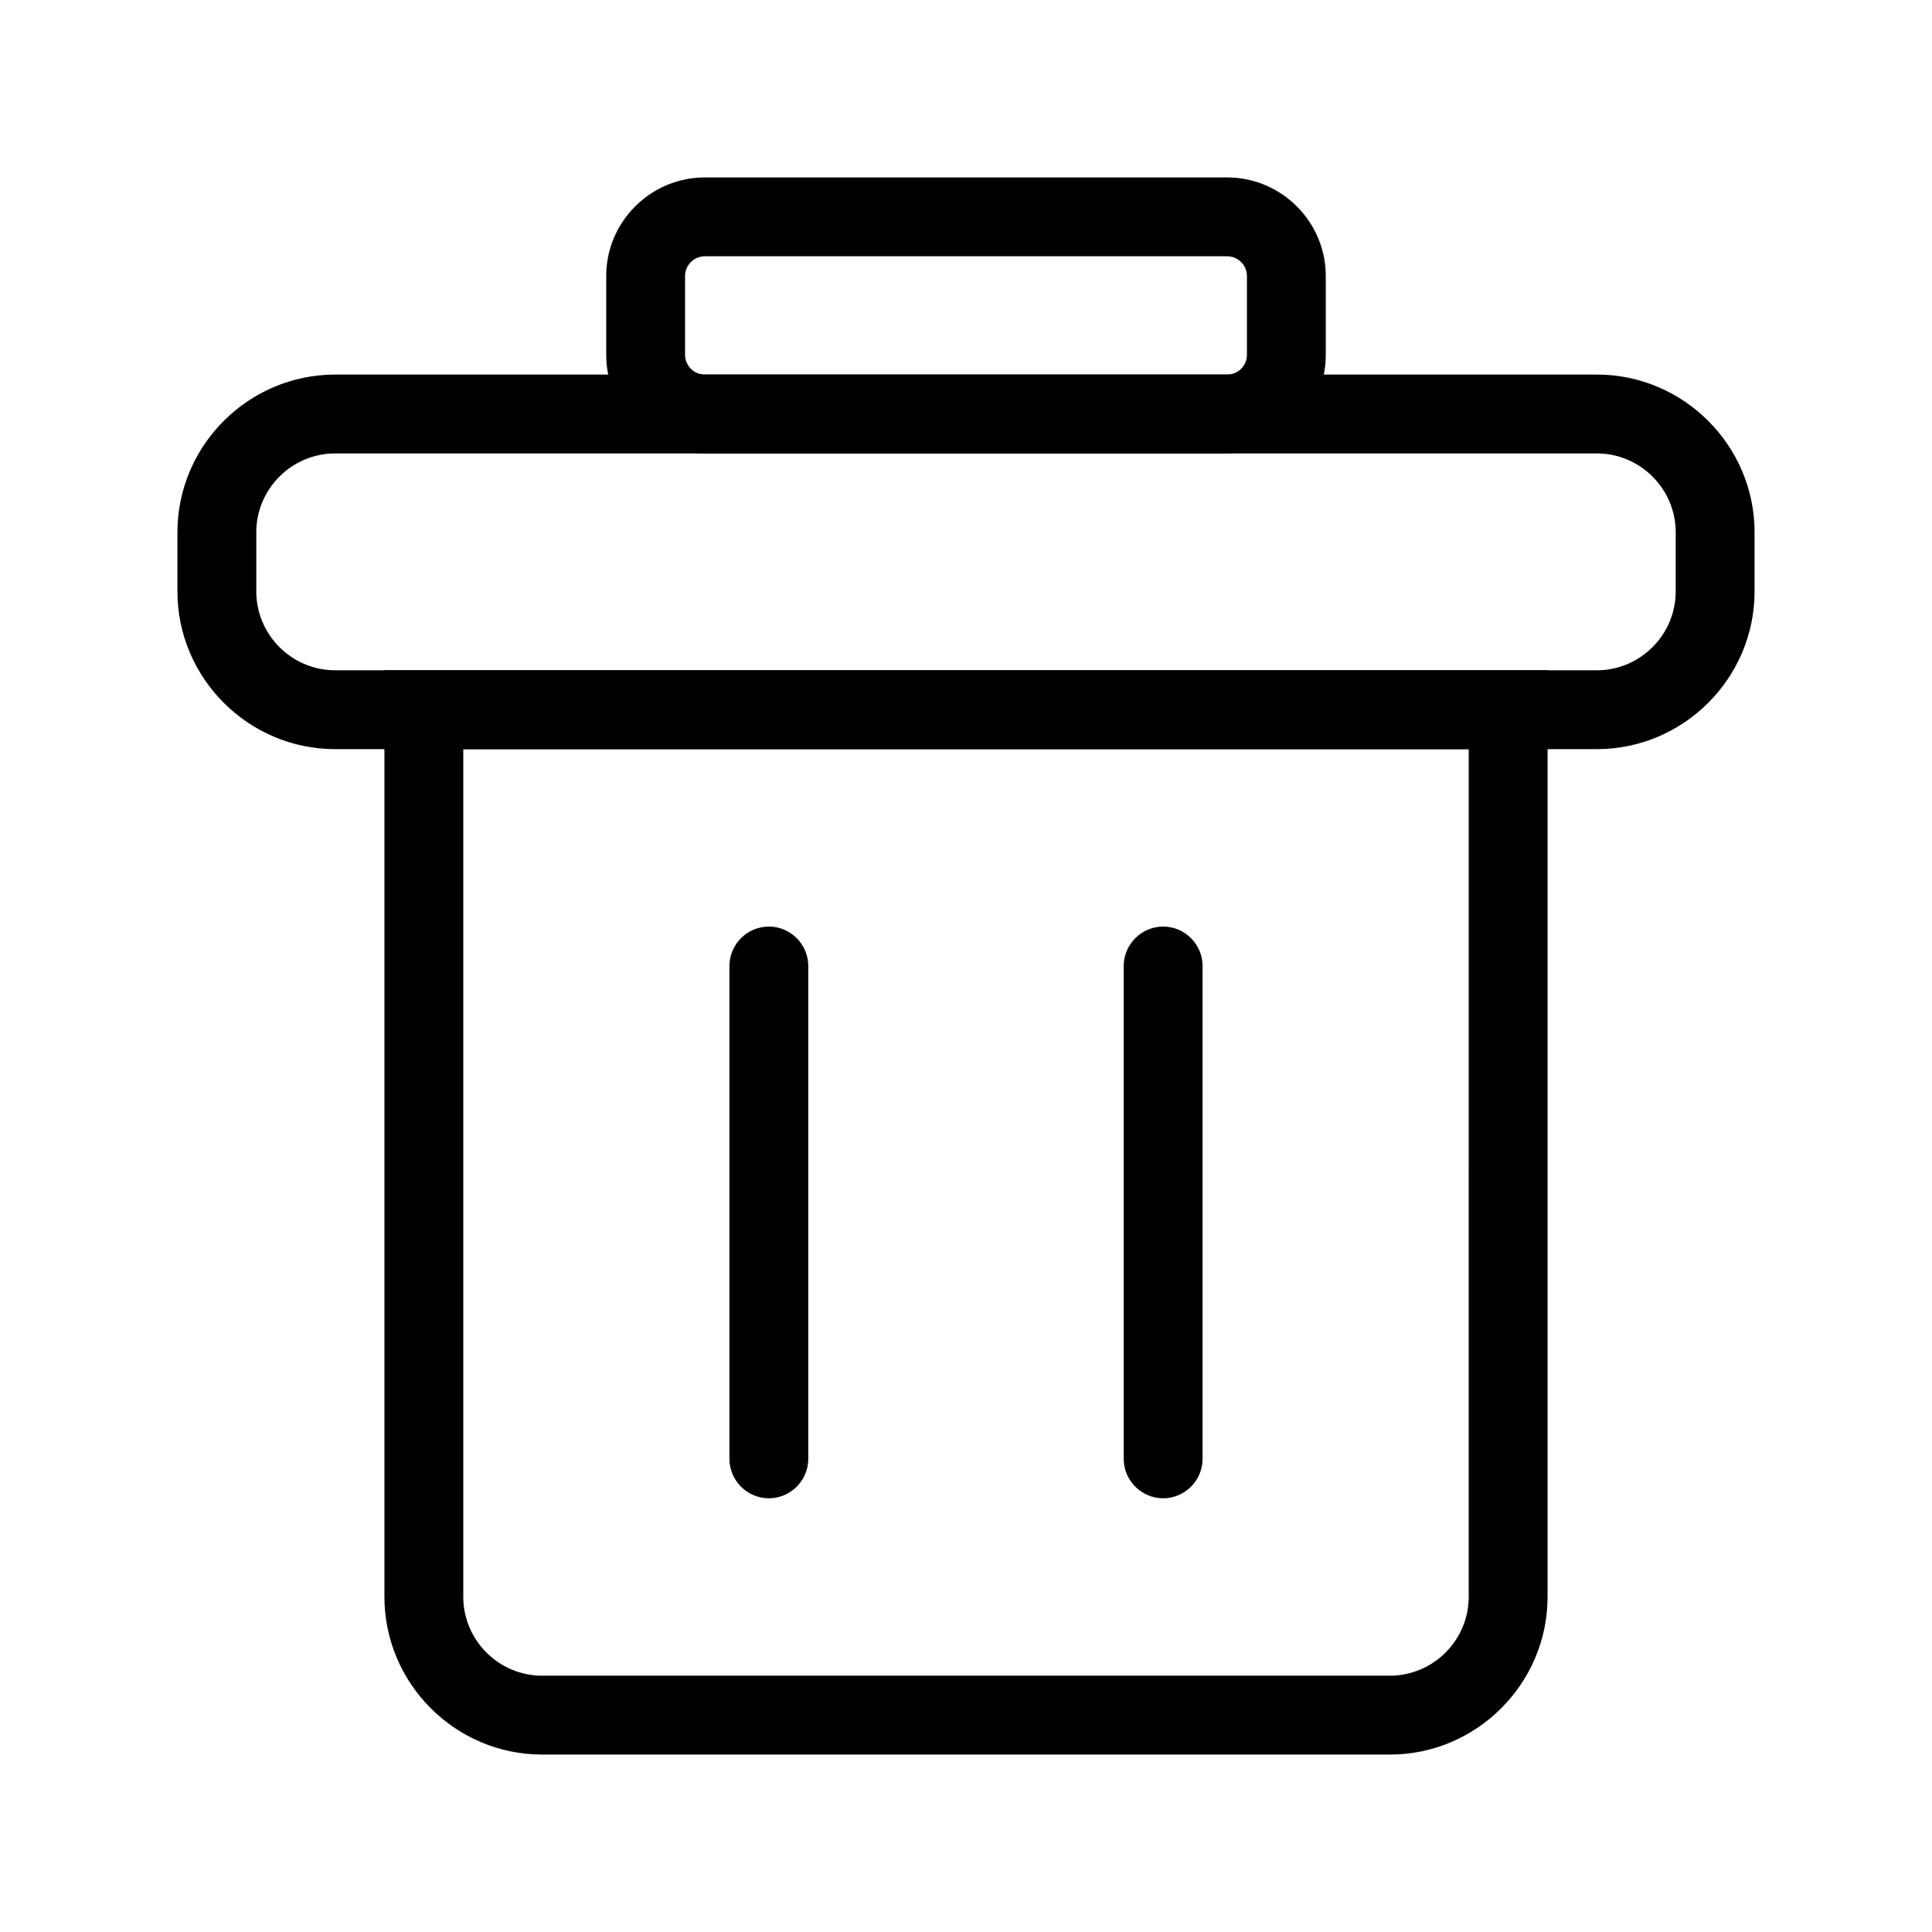 <svg
    viewBox="0 0 1024 1024"
    version="1.1"
    xmlns="http://www.w3.org/2000/svg"
    p-id="22147"
    width="18"
    height="18"
>
    <path
        d="M736.653 929.959H287.347c-45.976 0-83.592-37.616-83.592-83.592V355.265h616.49v491.102c0 45.976-37.616 83.592-83.592 83.592zM245.551 397.061v449.306c0 22.988 18.808 41.796 41.796 41.796h449.306c22.988 0 41.796-18.808 41.796-41.796V397.061H245.551z"
        p-id="22148"></path>
    <path
        d="M407.51 794.122c-11.494 0-20.898-9.404-20.898-20.898V512c0-11.494 9.404-20.898 20.898-20.898s20.898 9.404 20.898 20.898v261.224c0 11.494-9.404 20.898-20.898 20.898zM616.49 794.122c-11.494 0-20.898-9.404-20.898-20.898V512c0-11.494 9.404-20.898 20.898-20.898s20.898 9.404 20.898 20.898v261.224c0 11.494-9.404 20.898-20.898 20.898z"
        p-id="22149"></path>
    <path
        d="M846.367 397.061H177.633c-45.976 0-83.592-37.616-83.592-83.592v-31.347c0-45.976 37.616-83.592 83.592-83.592h668.735c45.976 0 83.592 37.616 83.592 83.592v31.347c0 45.976-37.616 83.592-83.592 83.592zM177.633 240.327c-22.988 0-41.796 18.808-41.796 41.796v31.347c0 22.988 18.808 41.796 41.796 41.796h668.735c22.988 0 41.796-18.808 41.796-41.796v-31.347c0-22.988-18.808-41.796-41.796-41.796H177.633z"
        p-id="22150"></path>
    <path
        d="M650.449 240.327h-276.898c-28.735 0-52.245-23.51-52.245-52.245v-41.796c0-28.735 23.51-52.245 52.245-52.245h276.898c28.735 0 52.245 23.51 52.245 52.245v41.796c0 28.735-23.51 52.245-52.245 52.245z m-276.898-104.49c-5.747 0-10.449 4.702-10.449 10.449v41.796c0 5.747 4.702 10.449 10.449 10.449h276.898c5.747 0 10.449-4.702 10.449-10.449v-41.796c0-5.747-4.702-10.449-10.449-10.449h-276.898z"
        p-id="22151"></path>
</svg>